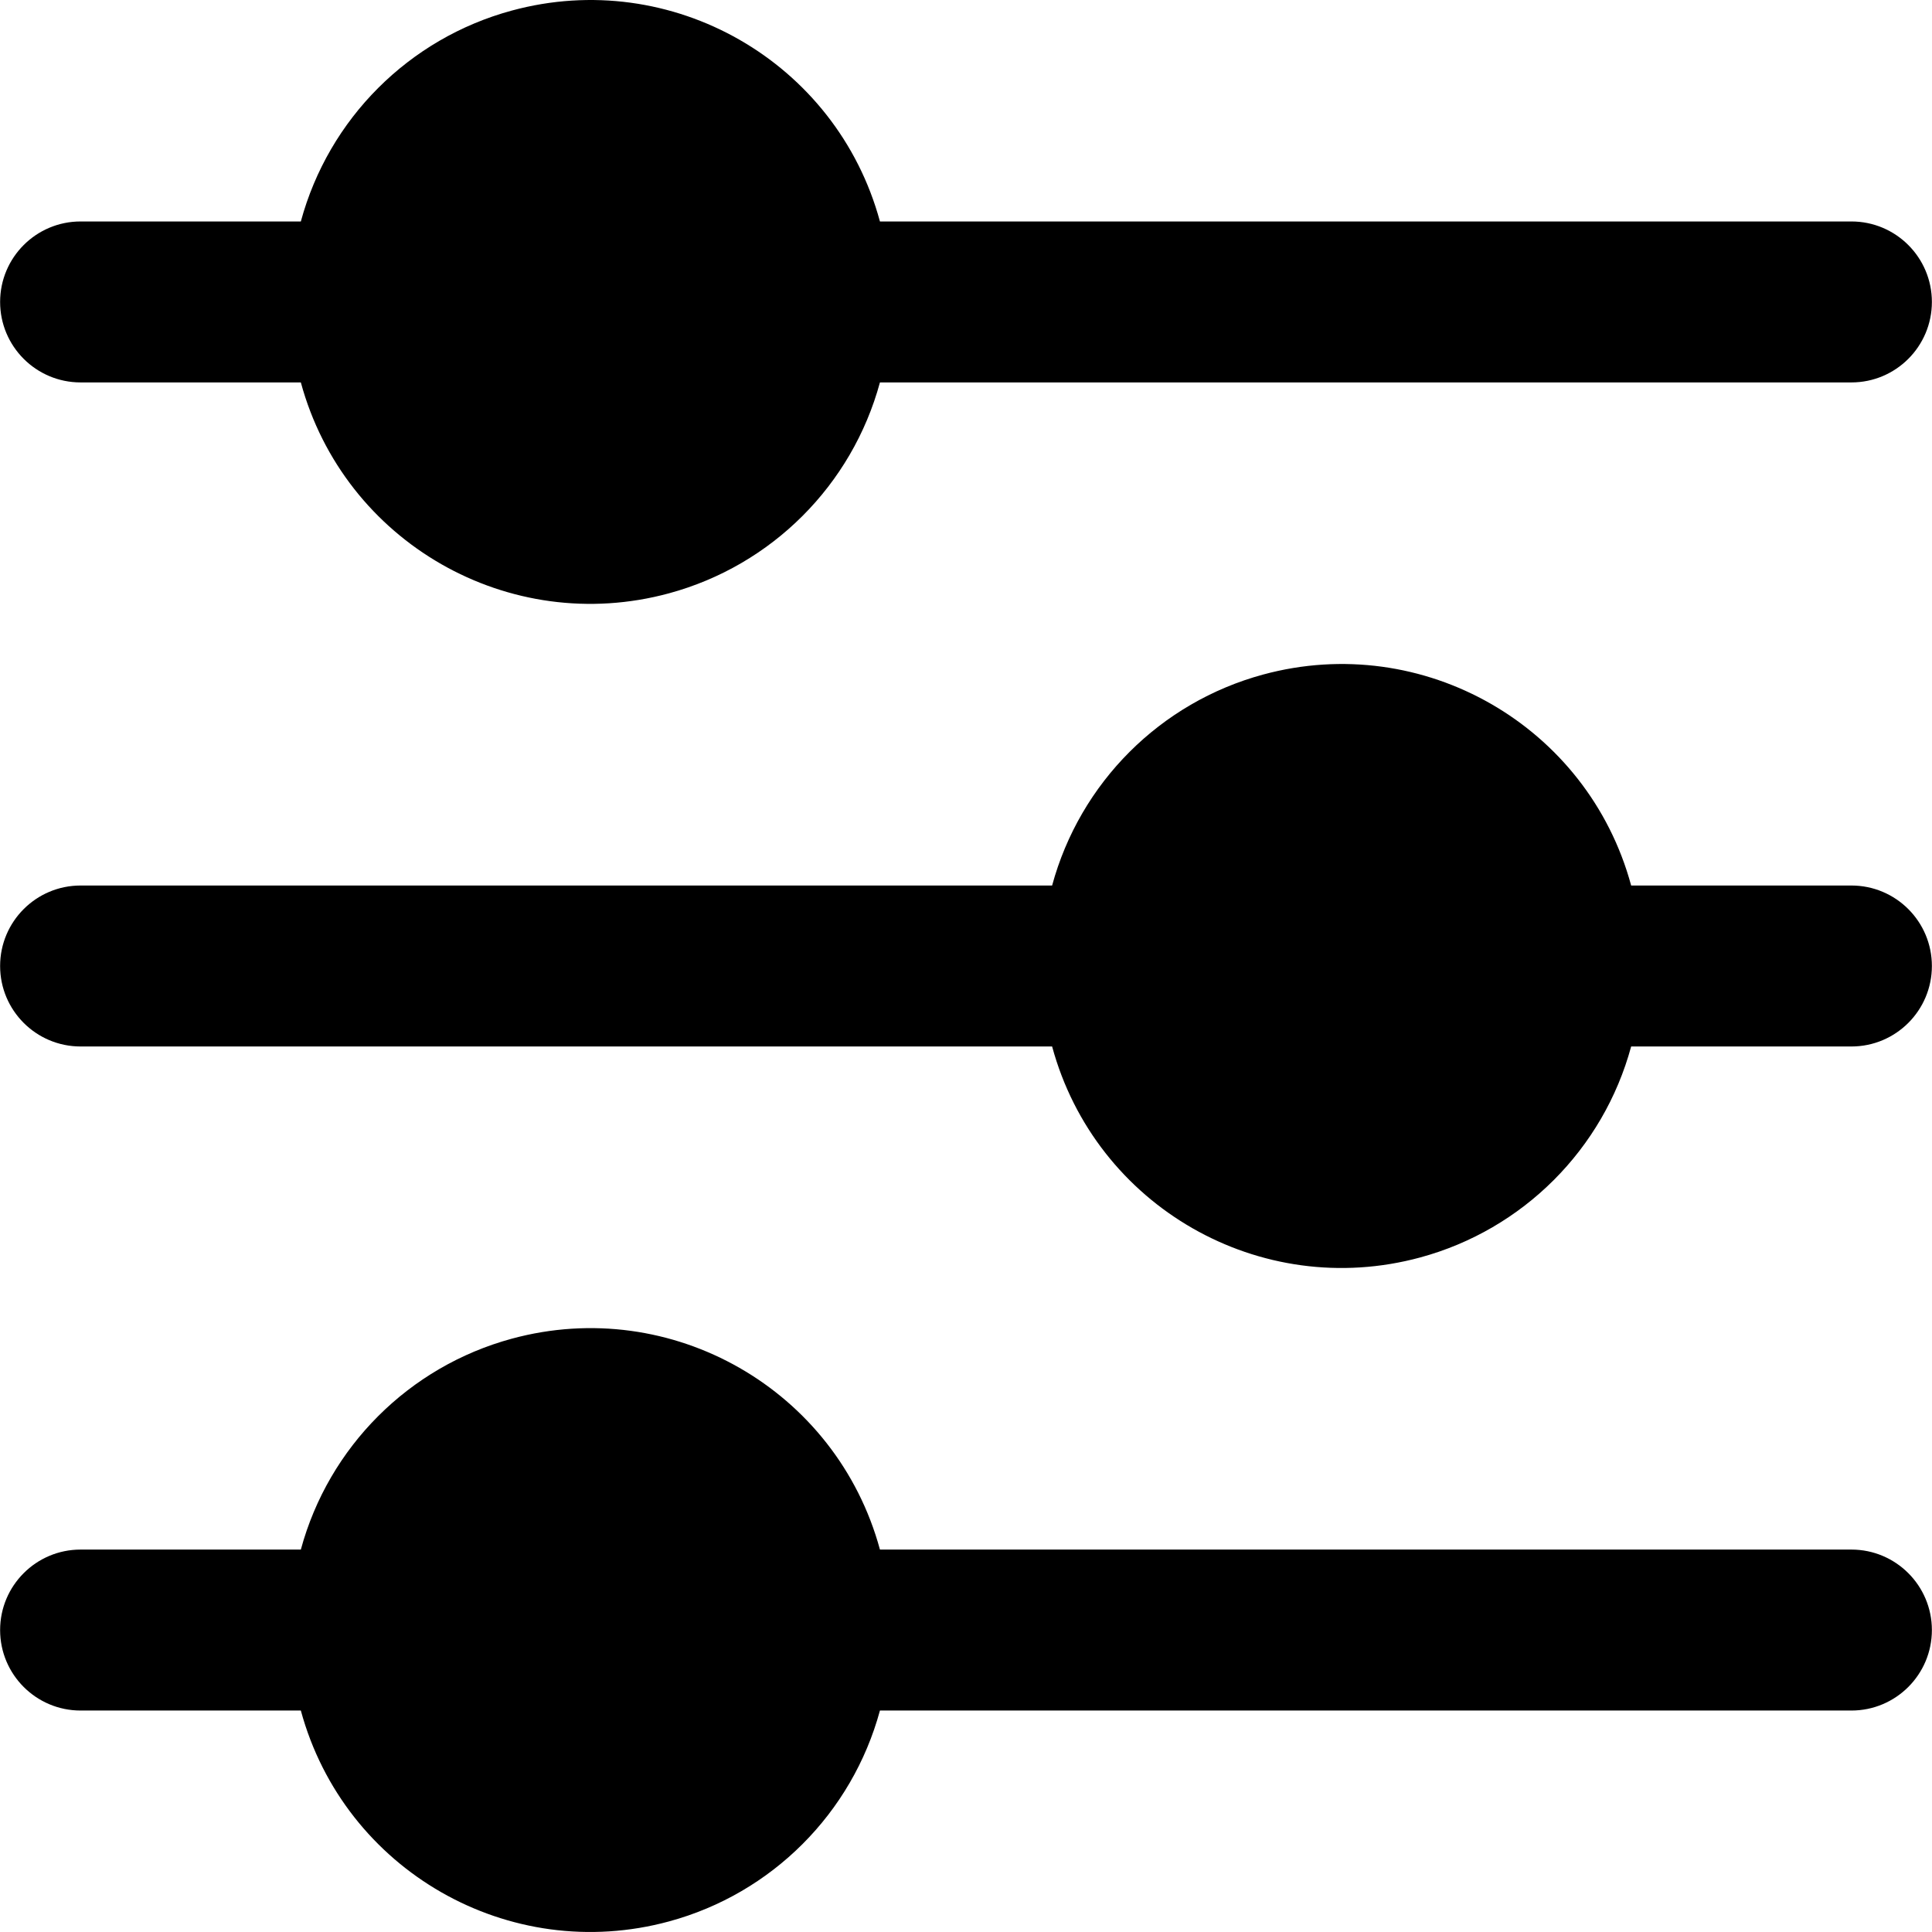 <svg width="35" height="35" viewBox="0 0 35 35" fill="none" xmlns="http://www.w3.org/2000/svg">
<g clip-path="url(#clip0_107_1248)">
<path d="M1.46 6.928H5.45C6.237 9.825 9.224 11.536 12.121 10.748C13.982 10.242 15.435 8.789 15.941 6.928H33.54C34.345 6.928 34.998 6.275 34.998 5.47C34.998 4.665 34.345 4.012 33.54 4.012H15.941C15.154 1.115 12.167 -0.596 9.27 0.192C7.409 0.697 5.955 2.151 5.45 4.012H1.46C0.655 4.012 0.002 4.665 0.002 5.47C0.002 6.275 0.655 6.928 1.46 6.928Z" fill="black"/>
<path d="M33.54 16.042H29.55C28.765 13.145 25.779 11.434 22.883 12.22C21.02 12.725 19.566 14.179 19.06 16.042H1.46C0.655 16.042 0.002 16.695 0.002 17.5C0.002 18.305 0.655 18.958 1.46 18.958H19.06C19.846 21.855 22.831 23.566 25.728 22.78C27.59 22.275 29.045 20.82 29.55 18.958H33.54C34.345 18.958 34.998 18.305 34.998 17.5C34.998 16.695 34.345 16.042 33.54 16.042Z" fill="black"/>
<path d="M33.54 28.072H15.941C15.154 25.175 12.167 23.464 9.27 24.252C7.409 24.758 5.955 26.211 5.45 28.072H1.46C0.655 28.072 0.002 28.725 0.002 29.53C0.002 30.335 0.655 30.988 1.46 30.988H5.45C6.237 33.885 9.224 35.596 12.121 34.808C13.982 34.303 15.435 32.849 15.941 30.988H33.54C34.345 30.988 34.998 30.335 34.998 29.53C34.998 28.725 34.345 28.072 33.54 28.072Z" fill="black"/>
</g>
<defs>
<clipPath id="clip0_107_1248">
<rect width="35" height="35" fill="white"/>
</clipPath>
</defs>
</svg>

